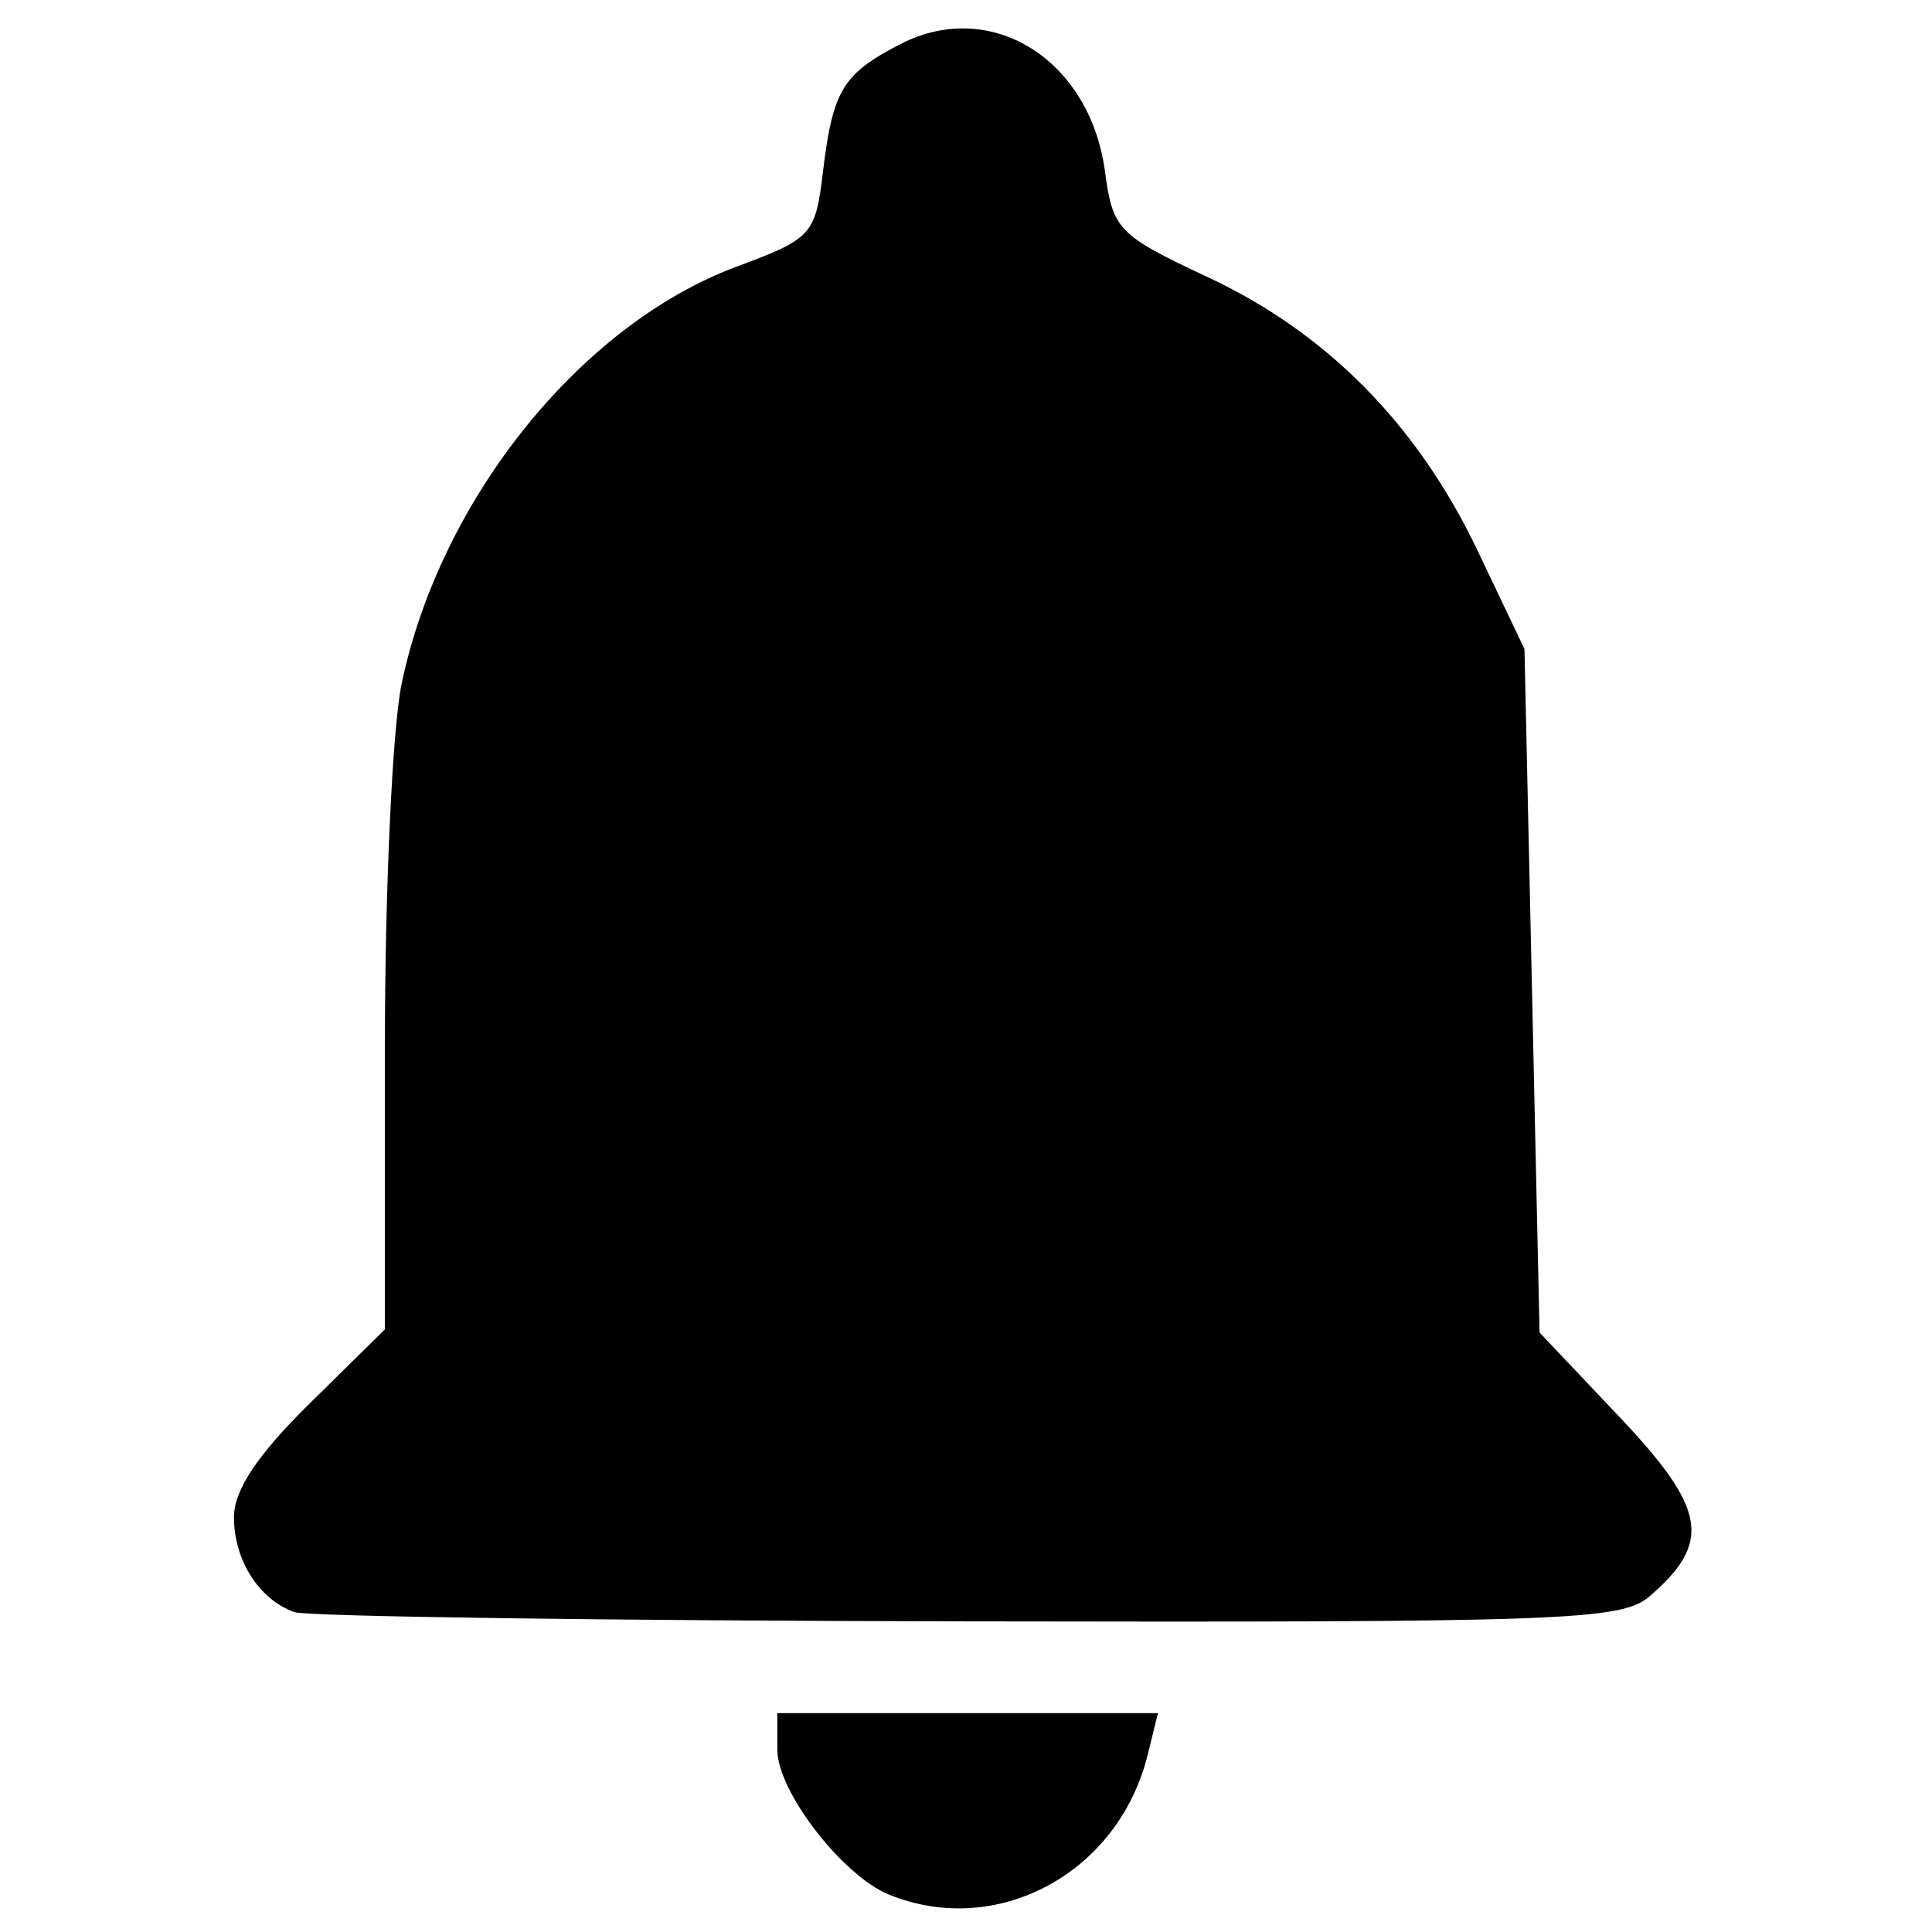 <?xml version="1.0" encoding="UTF-8" standalone="no"?>
<!-- Created with Inkscape (http://www.inkscape.org/) -->

<svg
   xmlns:dc="http://purl.org/dc/elements/1.1/"
   xmlns:cc="http://creativecommons.org/ns#"
   xmlns:rdf="http://www.w3.org/1999/02/22-rdf-syntax-ns#"
   xmlns:svg="http://www.w3.org/2000/svg"
   xmlns="http://www.w3.org/2000/svg"
   xmlns:sodipodi="http://sodipodi.sourceforge.net/DTD/sodipodi-0.dtd"
   xmlns:inkscape="http://www.inkscape.org/namespaces/inkscape"
   width="128px"
   height="128px"
   viewBox="0 0 128 128"
   version="1.1"
   id="SVGRoot"
   inkscape:version="0.92.5 (2060ec1f9f, 2020-04-08)">
  <defs
     id="defs1403" />
  <sodipodi:namedview
     id="base"
     pagecolor="#ffffff"
     bordercolor="#666666"
     borderopacity="1.0"
     inkscape:pageopacity="0.0"
     inkscape:pageshadow="2"
     inkscape:zoom="11.313708"
     inkscape:cx="49.46305"
     inkscape:cy="78.962004"
     inkscape:document-units="px"
     inkscape:current-layer="layer1"
     showgrid="true"
     inkscape:window-width="2518"
     inkscape:window-height="1376"
     inkscape:window-x="0"
     inkscape:window-y="27"
     inkscape:window-maximized="1"
     inkscape:grid-bbox="true"
     showguides="true">
    <inkscape:grid
       type="xygrid"
       id="grid1972" />
  </sodipodi:namedview>
  <g
     inkscape:label="Layer 1"
     inkscape:groupmode="layer"
     id="layer1">
    <path
       style="fill:#000000"
       d="M 58.918,125.531 C 55.816,124.276 51.5,118.686 51.5,115.923 V 113.5 h 12.608 12.608 l -0.676,2.75 c -1.926,7.833 -9.95,12.183 -17.122,9.281 z M 19.5,106.806 c -2.342,-0.837 -4,-3.442 -4,-6.285 0,-1.792 1.548,-4.121 5,-7.521 l 5,-4.925 V 69.337 c 0,-10.306 0.499,-21.123 1.109,-24.038 2.555,-12.211 11.848,-23.782 22.193,-27.633 5.008,-1.864 5.217,-2.094 5.724,-6.3 0.649,-5.385 1.305,-6.468 5.11,-8.436 6.002,-3.104 12.572,0.981 13.573,8.437 0.517,3.852 0.872,4.216 6.827,7.003 C 87.928,22.063 93.921,28.144 97.903,36.5 L 101,43 l 0.5,22.642 0.5,22.642 5.315,5.616 c 5.739,6.065 6.111,8.283 1.988,11.849 -1.863,1.611 -5.448,1.744 -45.163,1.671 C 40.413,107.378 20.325,107.101 19.5,106.806 Z"
       id="path1970"
       inkscape:connector-curvature="0" />
  </g>
</svg>

